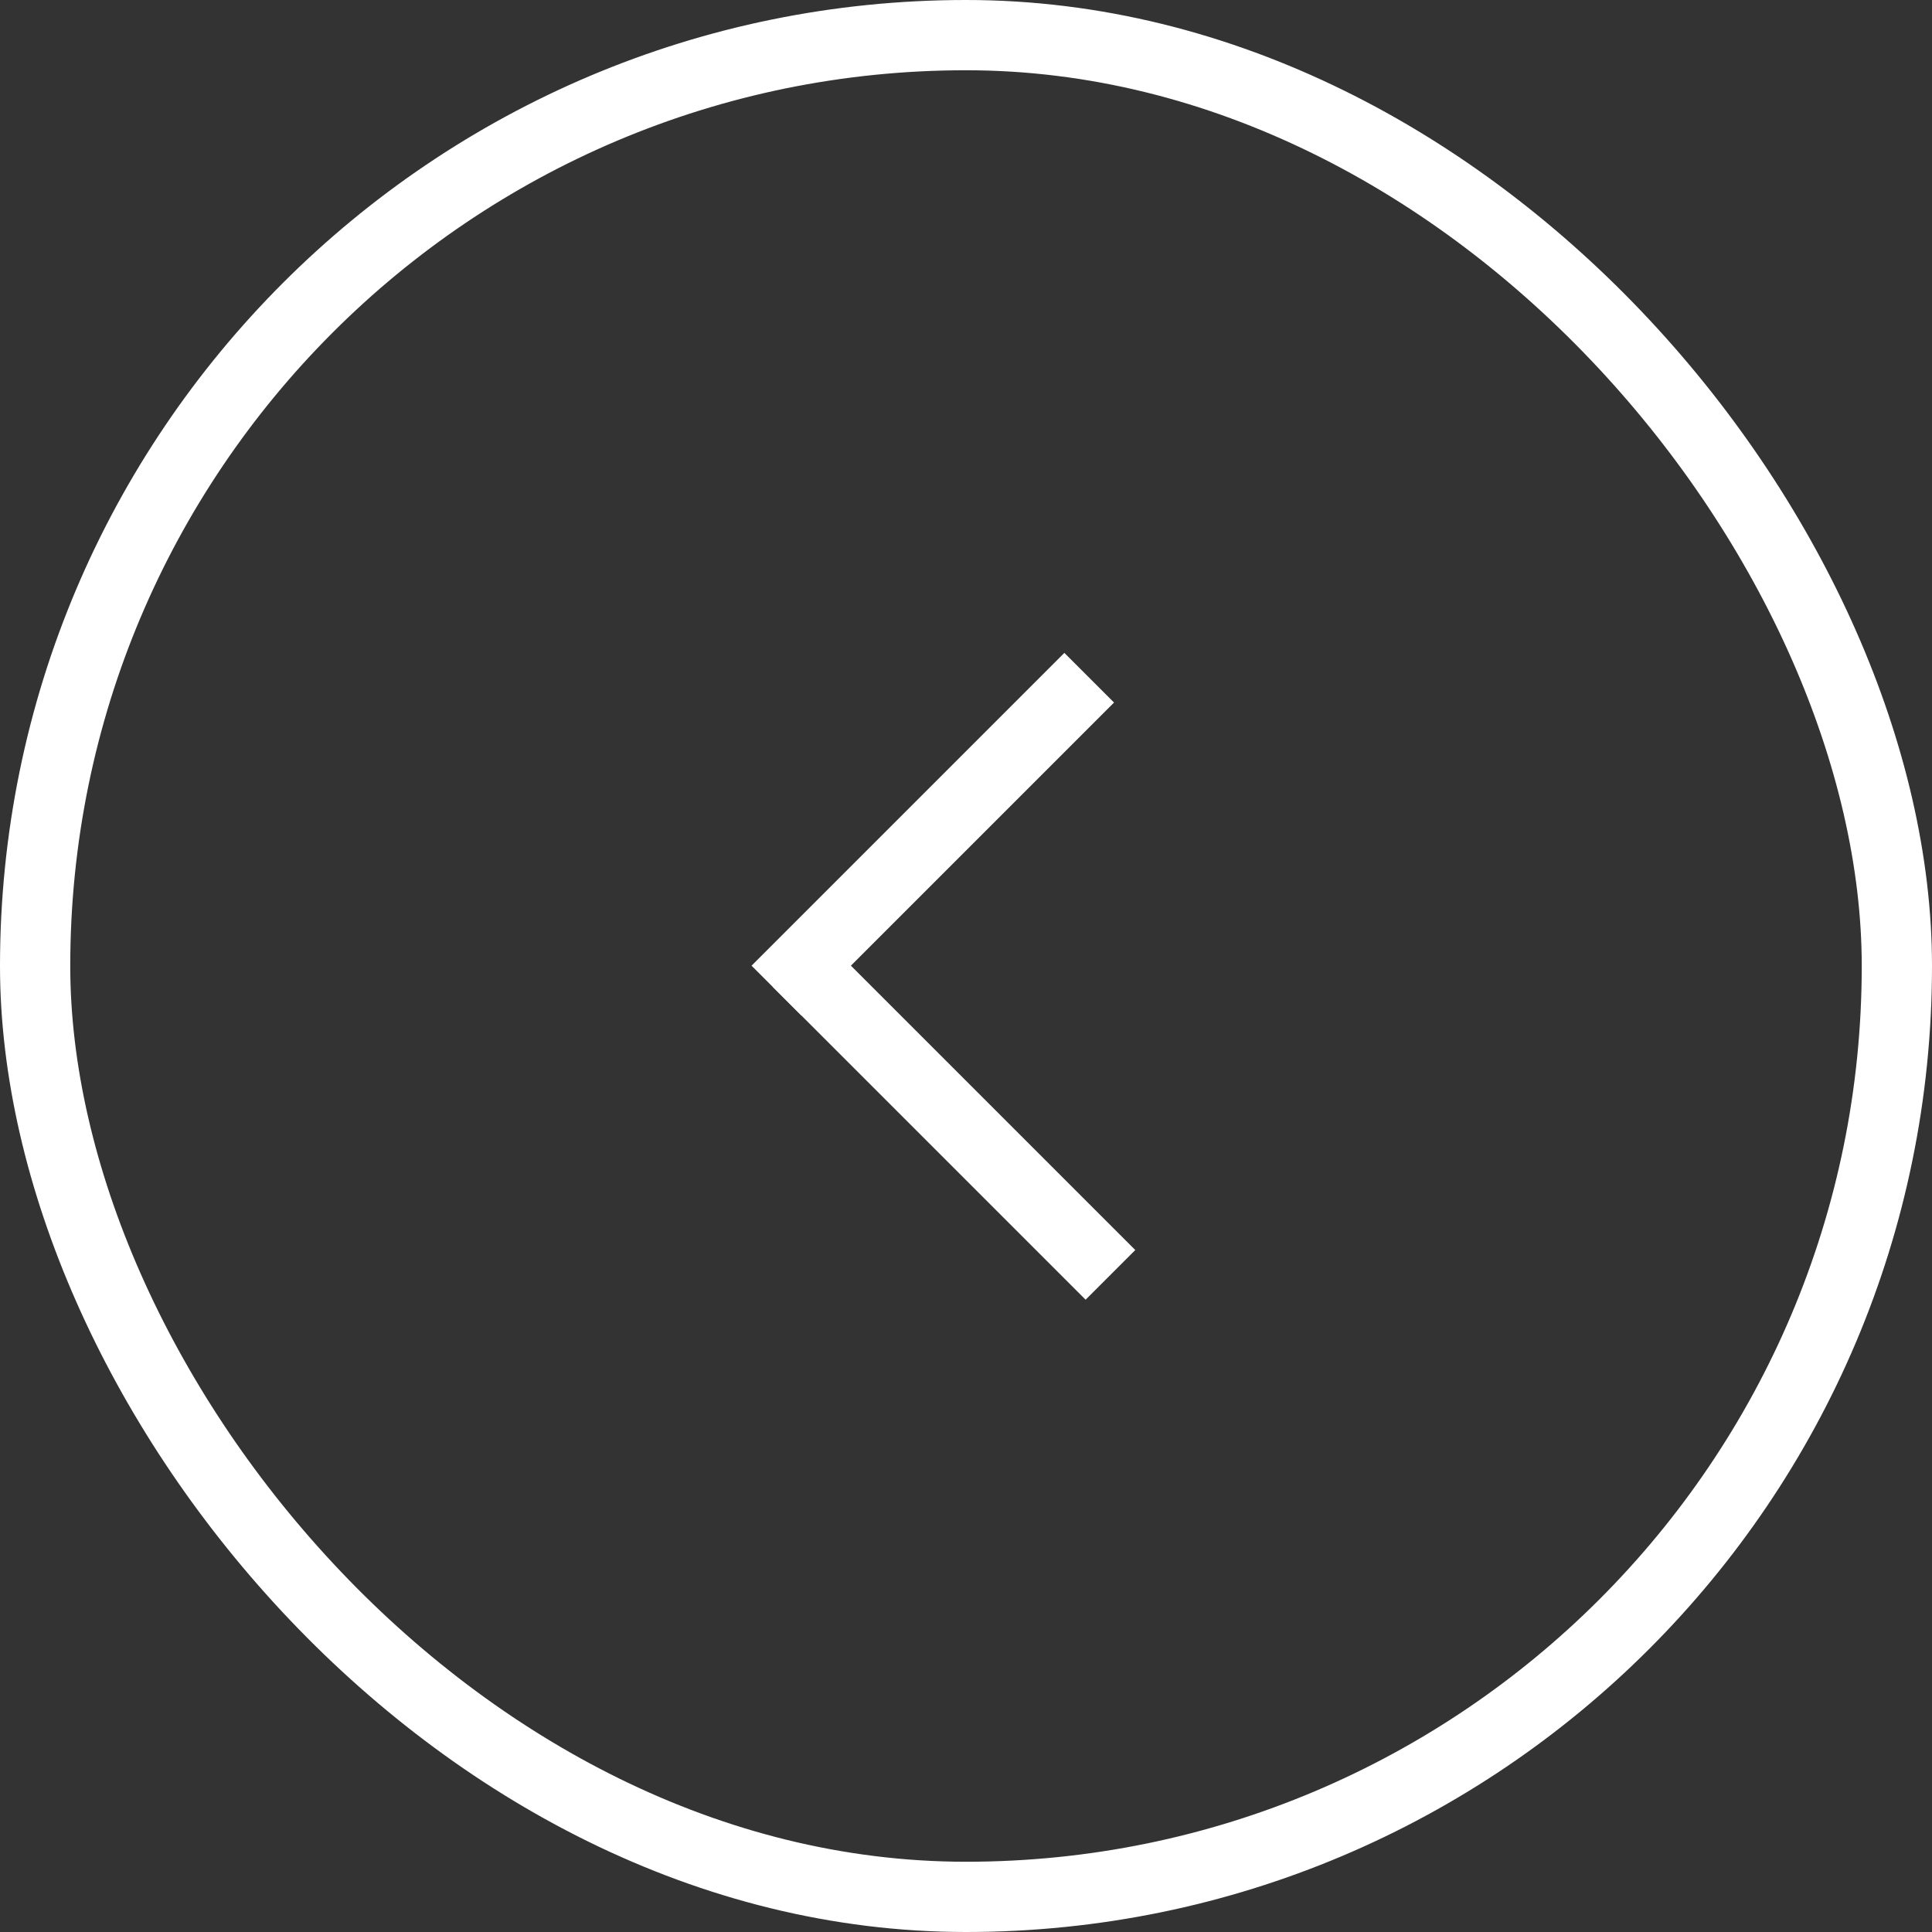 <svg width="55" height="55" viewBox="0 0 55 55" fill="none" xmlns="http://www.w3.org/2000/svg">
<rect x="0" y="0" width="55" height="55" fill="#333333" stroke="none"/>
<line x1="22.102" y1="28.198" x2="31.007" y2="19.293" stroke="white" stroke-width="2"/>
<line y1="-1" x2="12.593" y2="-1" transform="matrix(-0.707 -0.707 -0.707 0.707 30.905 37)" stroke="white" stroke-width="2"/>
<rect x="1" y="1" width="53" height="53" rx="26.5" stroke="white" stroke-width="2"/>
</svg>
